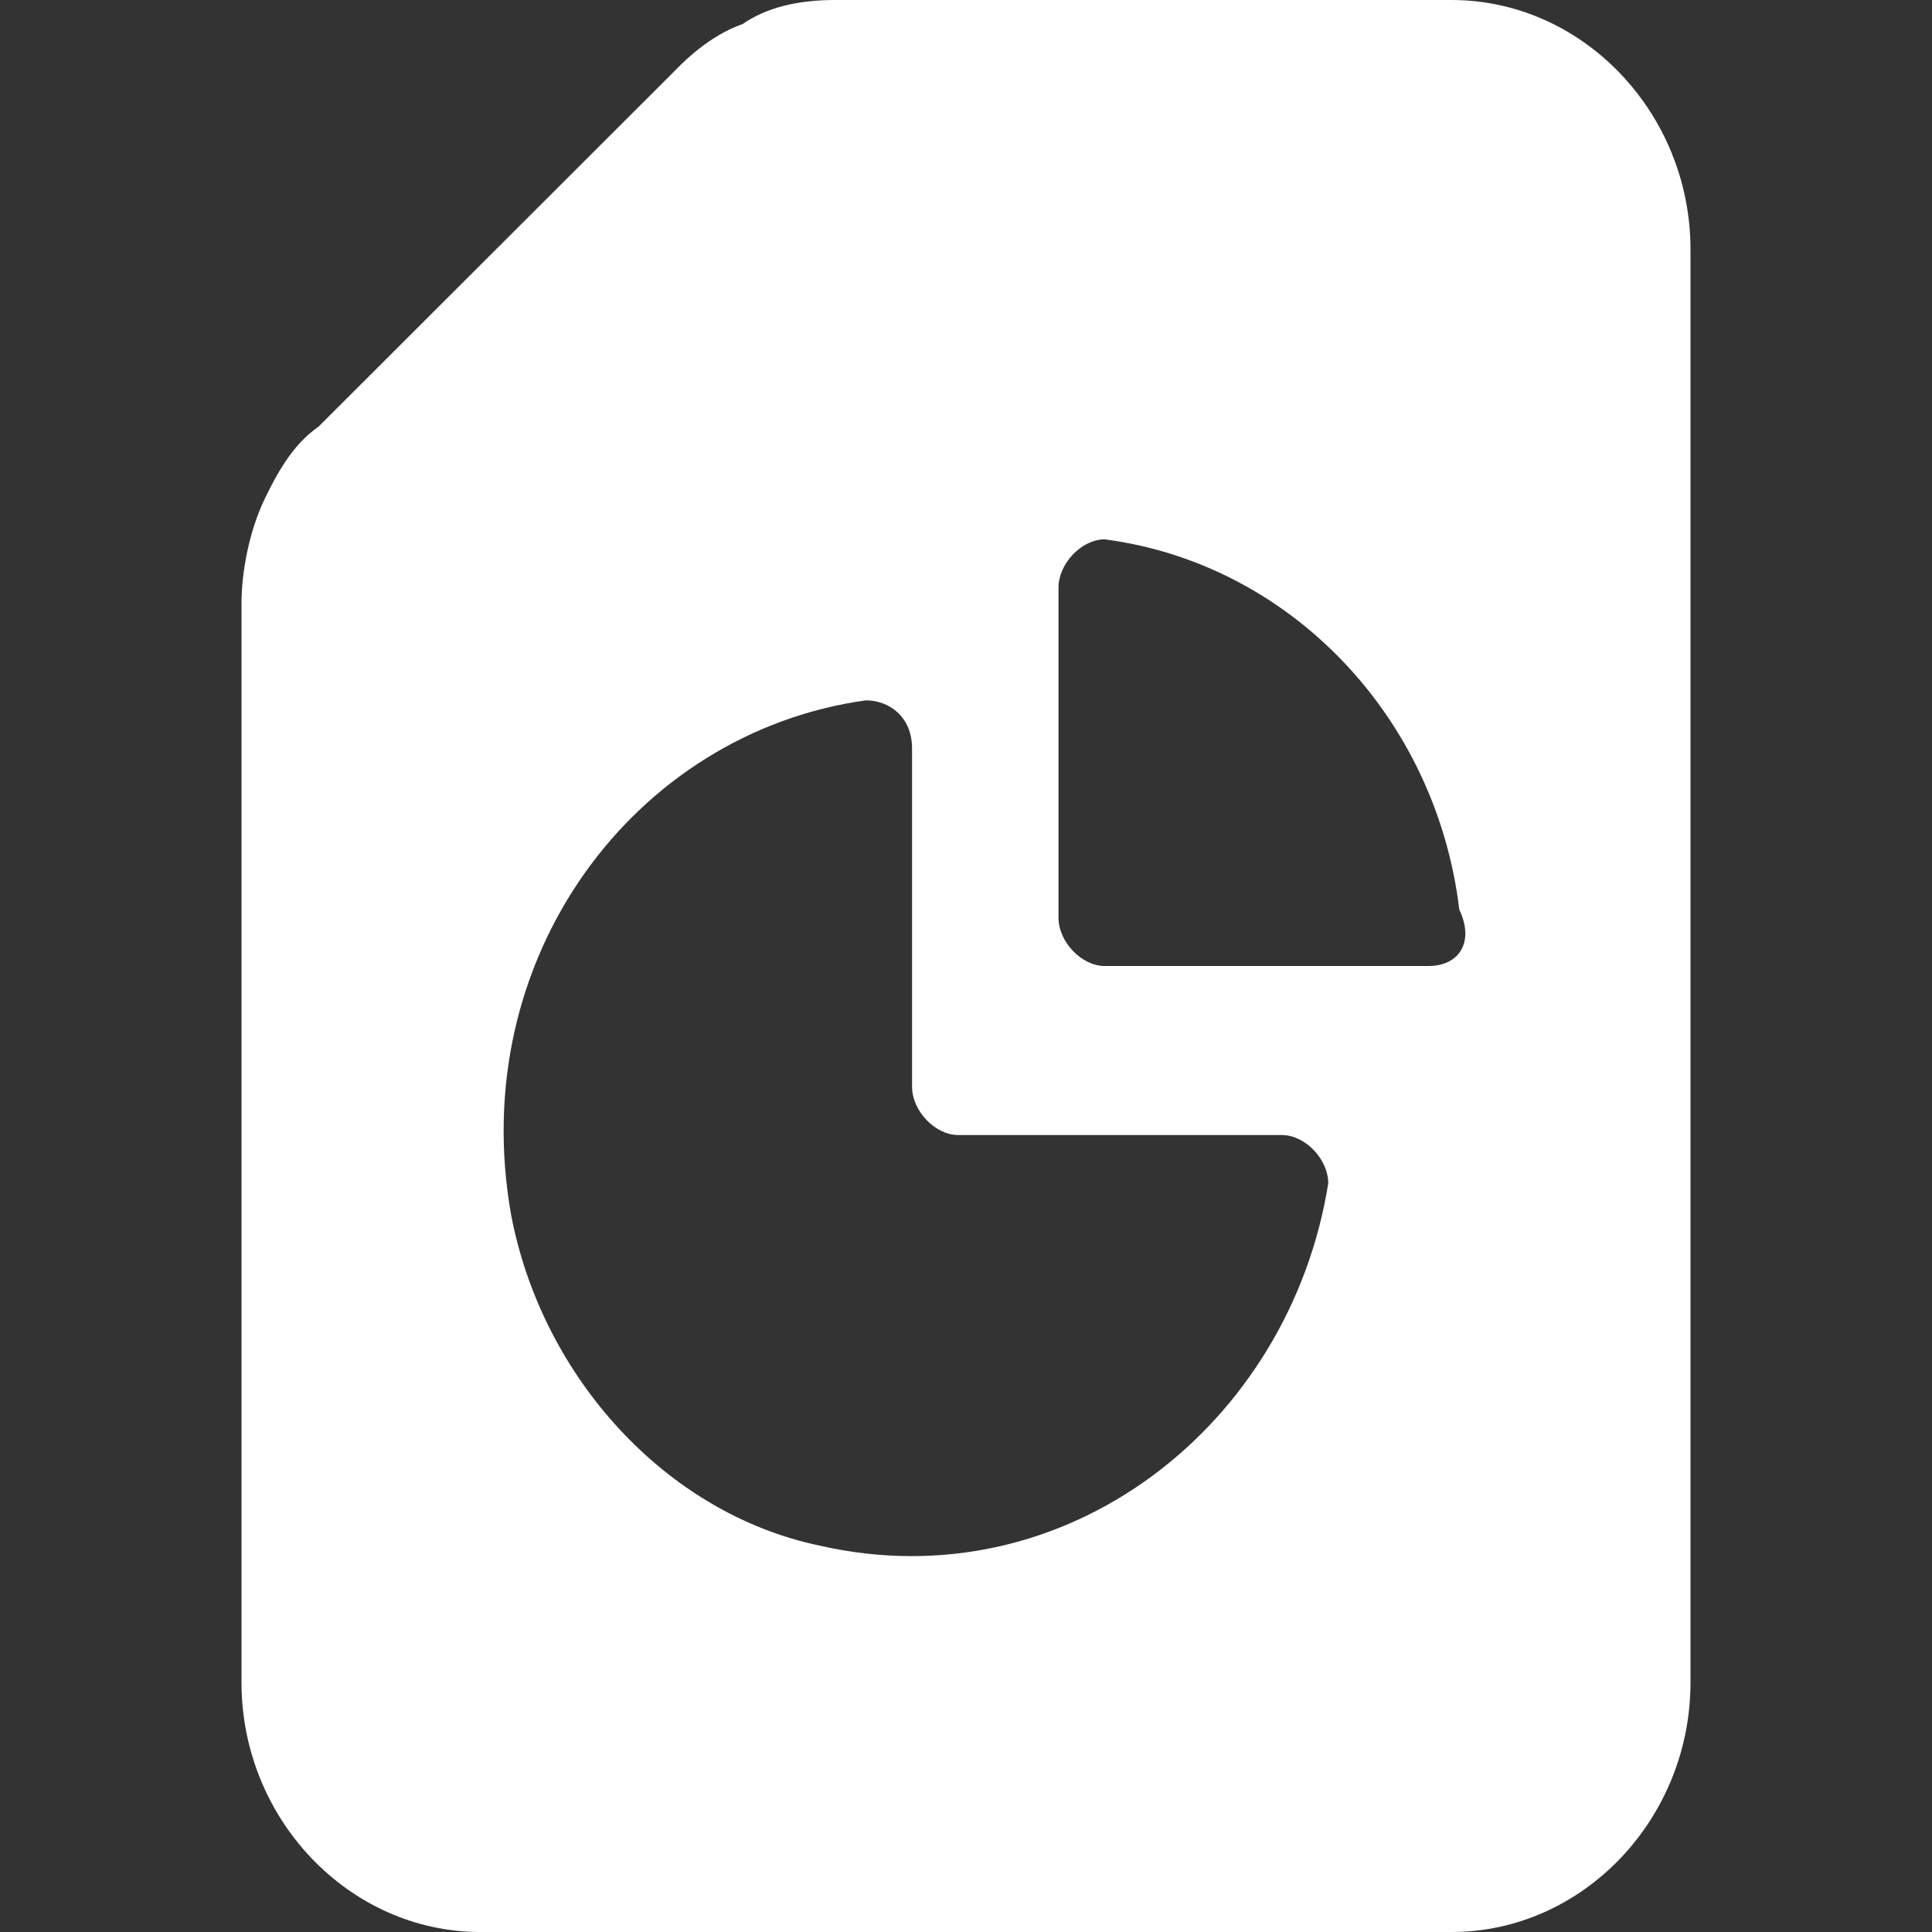 <svg width="24" height="24" viewBox="0 0 24 24" fill="none" xmlns="http://www.w3.org/2000/svg">
<rect x="0" y="0" width="24" height="24" fill="#333333" stroke="none"/>
<path d="M10.372 0C9.894 0 9.511 0.1 9.223 0.3C8.936 0.4 8.649 0.6 8.362 0.9L3.957 5.3C3.67 5.5 3.479 5.8 3.287 6.2C3.096 6.6 3 7.1 3 7.5V20.9C3 22.6 4.34 24 5.968 24H18.032C19.66 24 21 22.6 21 20.9V3.1C21 1.4 19.66 0 18.032 0H10.372ZM10.181 19.2C8.266 18.8 6.734 17.1 6.351 15.1C5.777 11.9 7.883 9.1 10.755 8.7C11.043 8.7 11.33 8.9 11.33 9.3V13.5C11.33 13.8 11.617 14.1 11.904 14.1H15.925C16.213 14.1 16.5 14.4 16.5 14.7C16.021 17.7 13.245 19.9 10.181 19.2ZM17.745 12H13.723C13.436 12 13.149 11.7 13.149 11.4V7.3C13.149 7 13.436 6.7 13.723 6.7C16.021 7 17.84 8.9 18.128 11.3C18.319 11.7 18.128 12 17.745 12Z" fill="white"/>
</svg>
